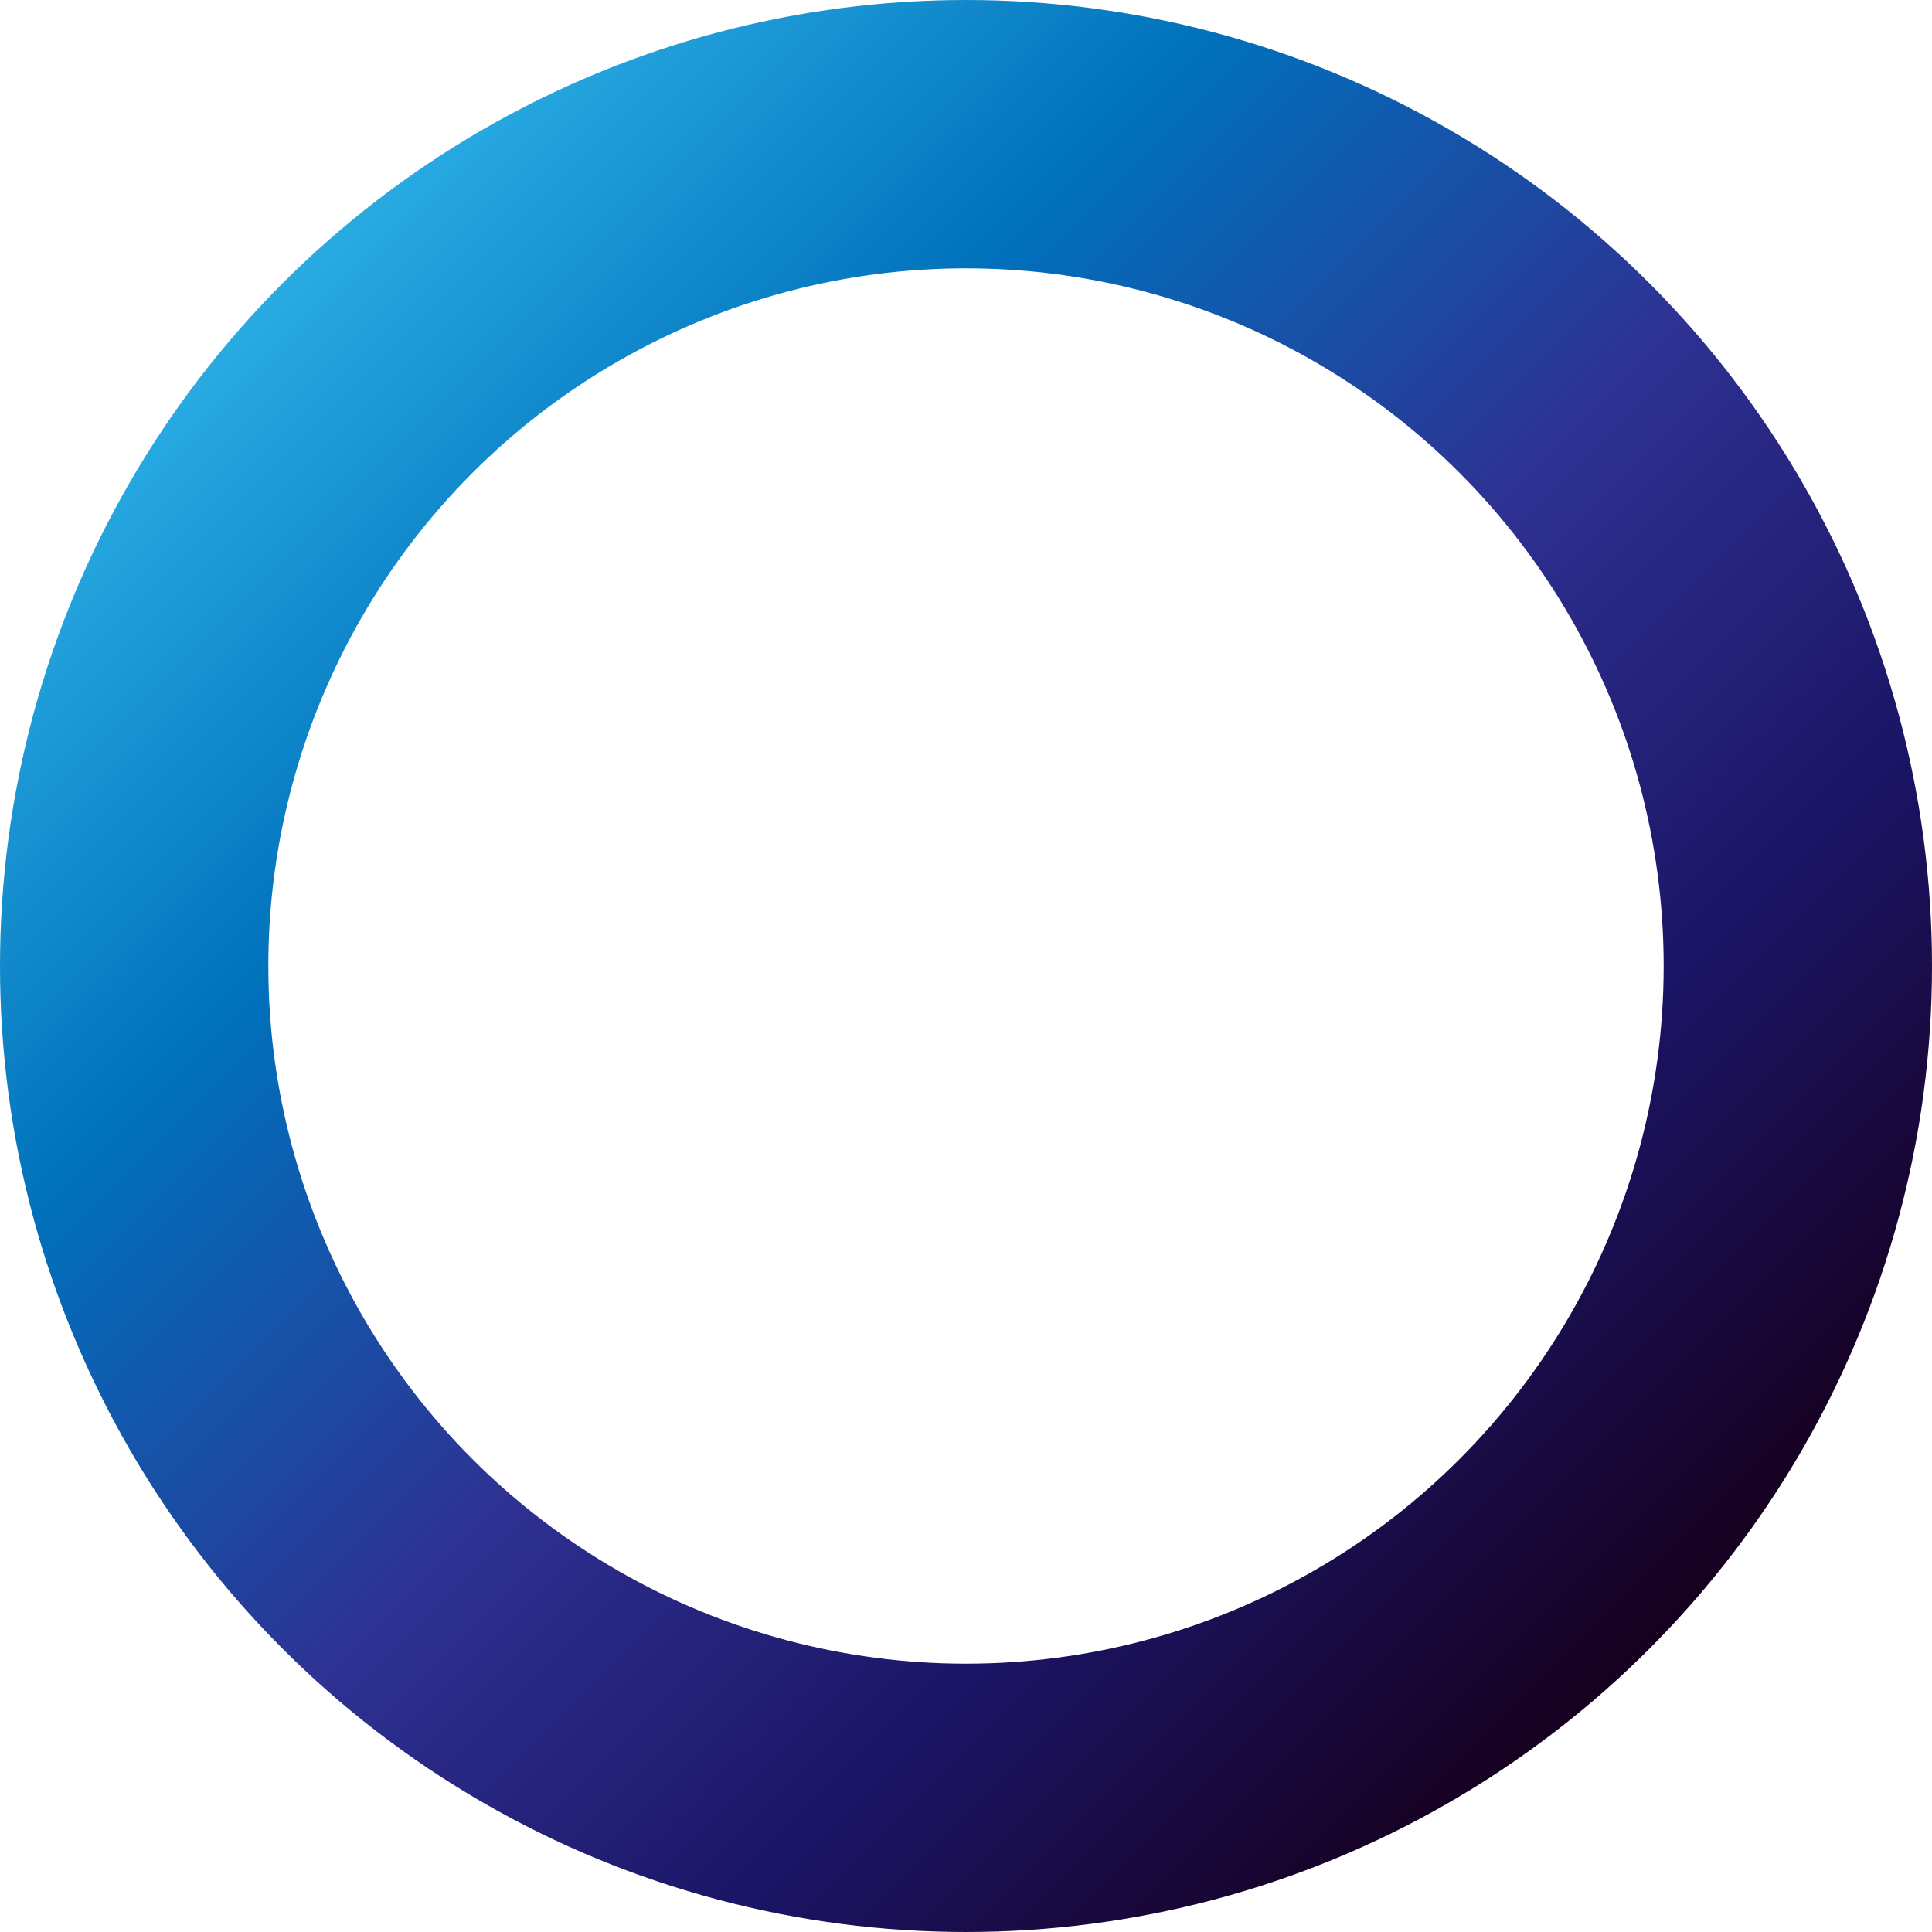 <svg id="Слой_1" data-name="Слой 1" xmlns="http://www.w3.org/2000/svg" xmlns:xlink="http://www.w3.org/1999/xlink" viewBox="0 0 14.4 14.4"><defs><style>.cls-1{fill:none;stroke-miterlimit:10;stroke-width:2px;stroke:url(#Безымянный_градиент_44);}</style><linearGradient id="Безымянный_градиент_44" x1="2.11" y1="2.11" x2="12.29" y2="12.29" gradientUnits="userSpaceOnUse"><stop offset="0" stop-color="#29abe2"/><stop offset="0.25" stop-color="#0071bc"/><stop offset="0.53" stop-color="#2e3192"/><stop offset="0.77" stop-color="#1b1464"/><stop offset="1" stop-color="#16001e"/></linearGradient></defs><title>nickfavicon</title><circle class="cls-1" cx="7.2" cy="7.2" r="6.2"/></svg>